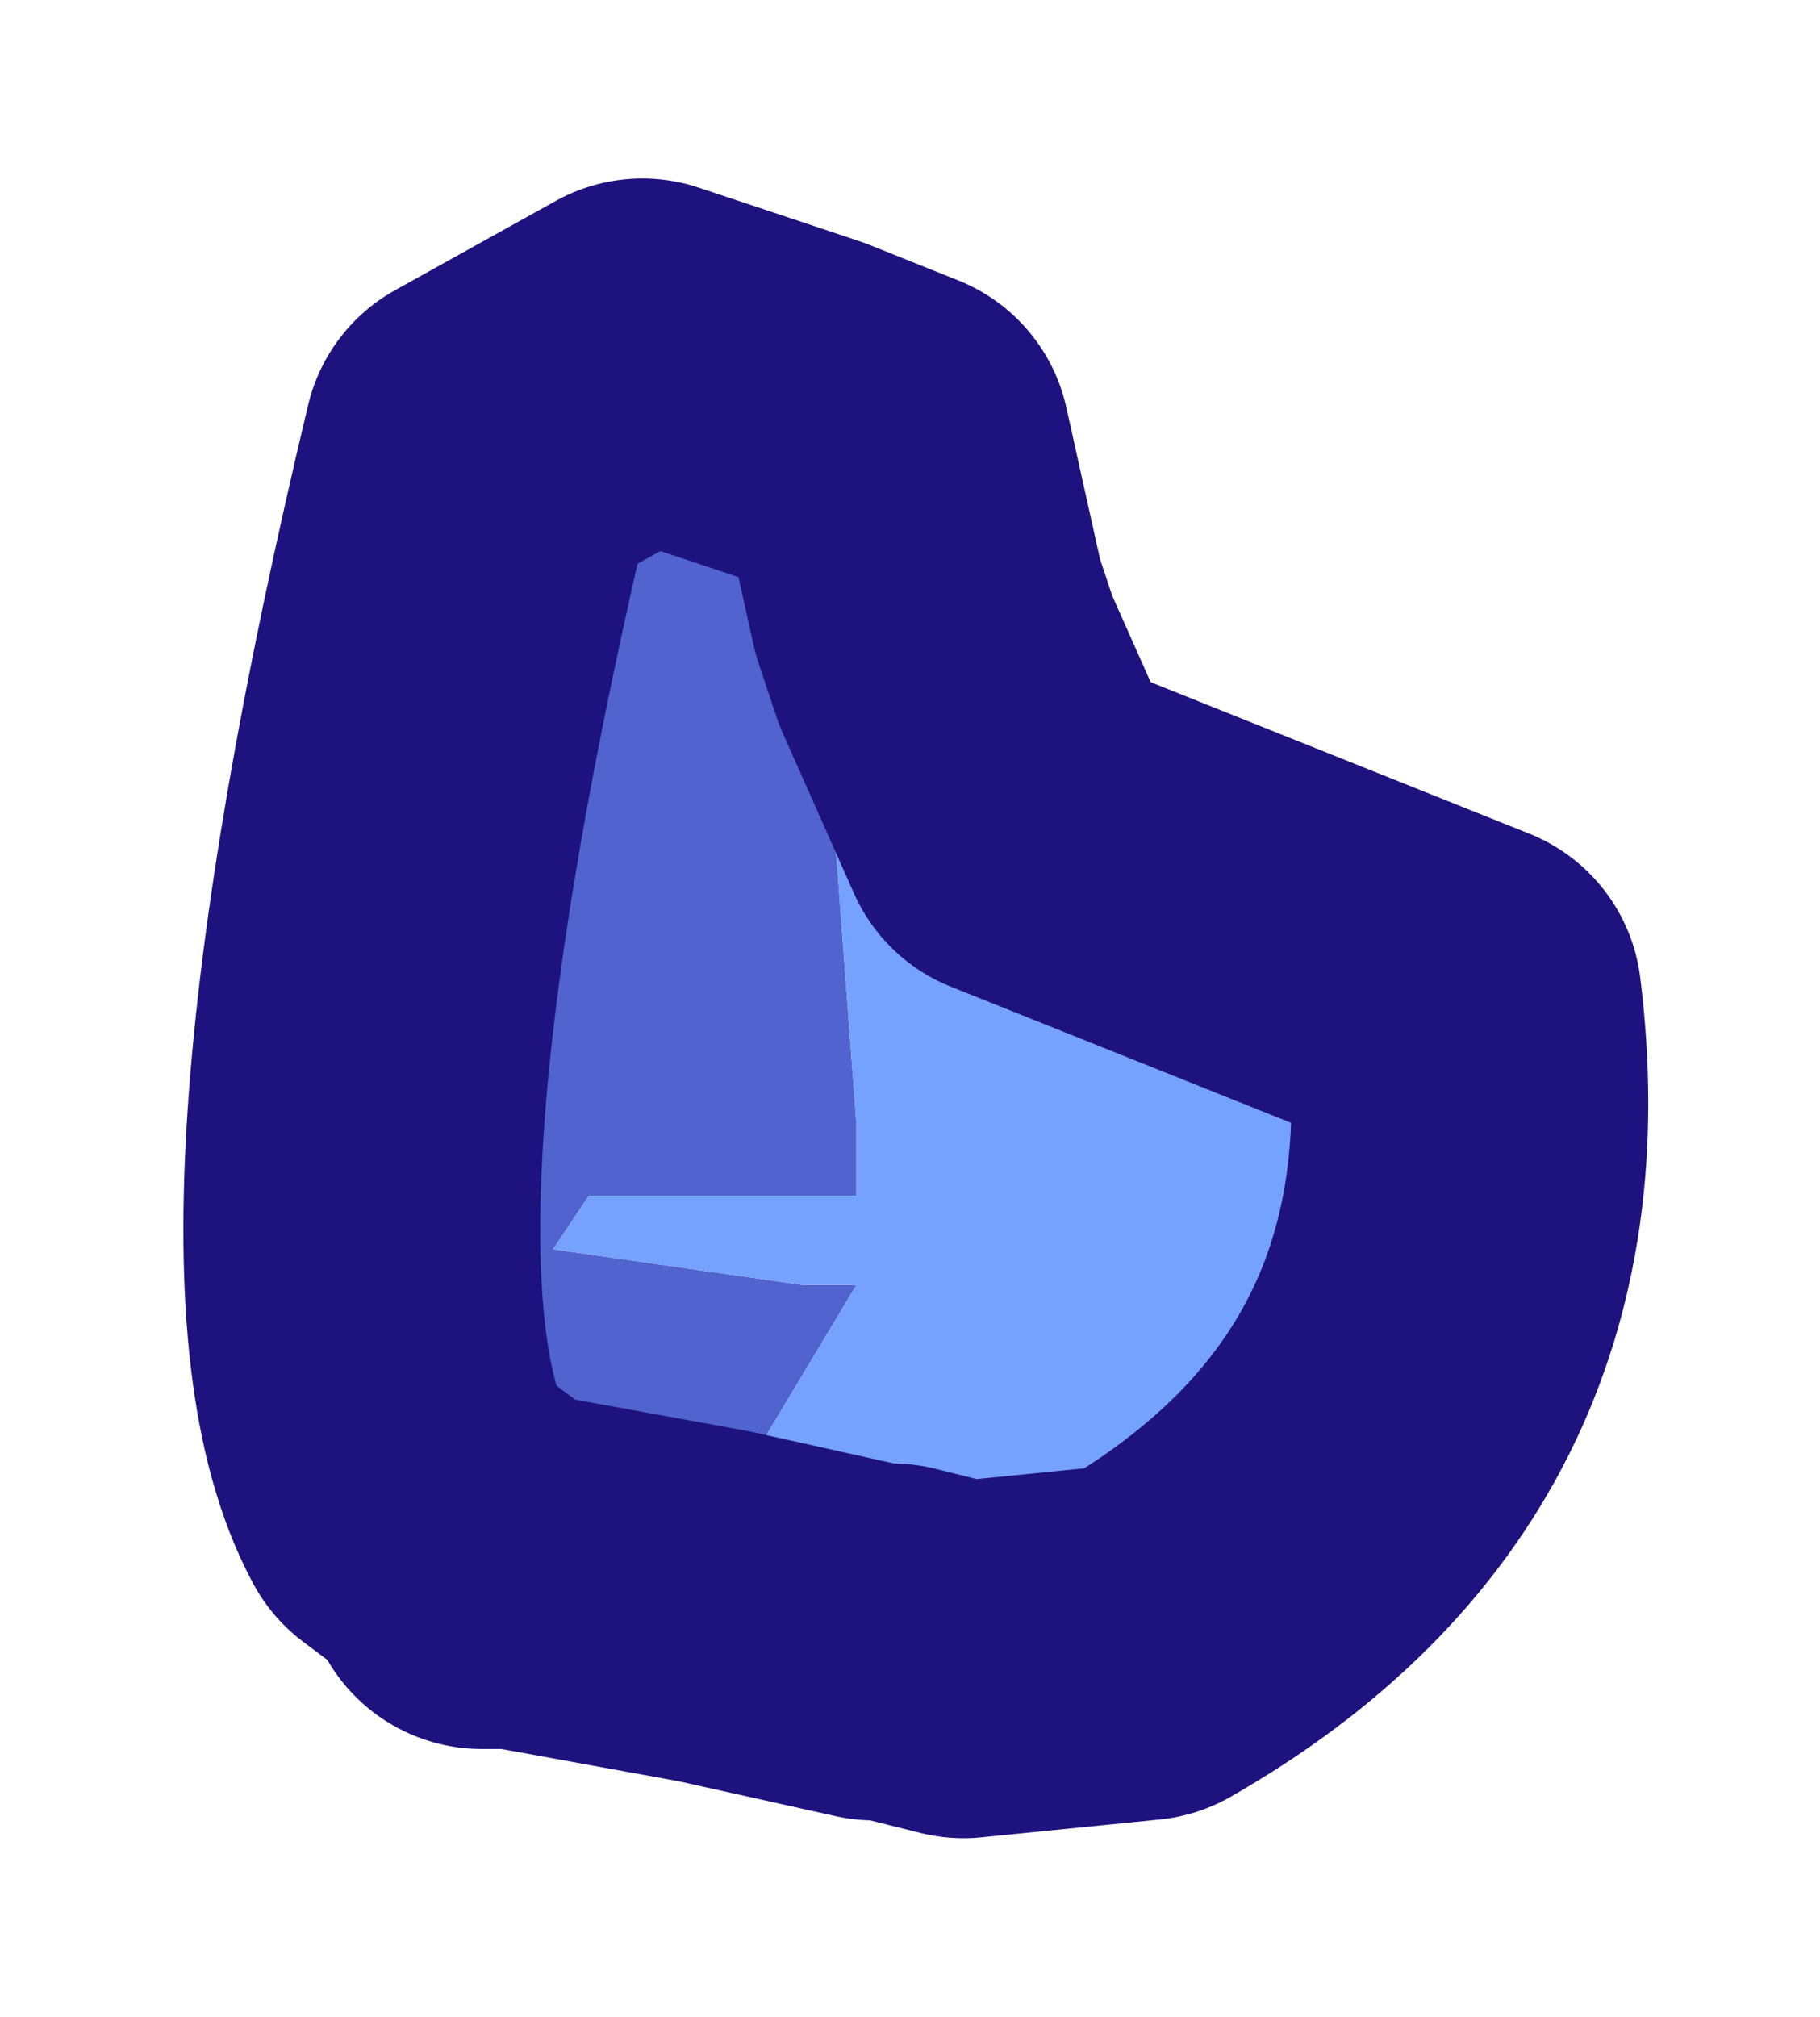 <?xml version="1.0" encoding="UTF-8" standalone="no"?><svg xmlns:xlink="http://www.w3.org/1999/xlink" height="5.65px" width="5.1px" xmlns="http://www.w3.org/2000/svg"><g id="shape0" transform="matrix(1.0, 0.0, 0.0, 1.0, 2.55, 2.8)"><path d="M-1.4 1.4 Q-1.75 0.75 -1.2 -1.55 L-0.75 -1.8 -0.3 -1.65 -0.15 0.35 -0.15 0.55 -0.3 0.55 -0.9 0.55 -1.0 0.7 -0.3 0.8 -0.15 0.8 -0.45 1.3 -0.95 1.45 -1.4 1.4" fill="#5163CE" fill-rule="evenodd" stroke="none"/><path d="M0.1 -0.95 L0.3 -0.5 1.55 0.0 Q1.7 1.2 0.65 1.8 L0.15 1.85 -0.05 1.8 -0.1 1.8 -0.55 1.7 -1.1 1.6 -1.2 1.6 -1.2 1.55 -1.4 1.4 -0.95 1.45 -0.45 1.3 -0.15 0.8 -0.3 0.8 -1.0 0.7 -0.9 0.55 -0.3 0.55 -0.15 0.55 -0.15 0.35 -0.3 -1.65 -0.05 -1.55 0.05 -1.1 0.1 -0.95 0.3 -0.5 0.1 -0.95 M-1.4 1.4 L-1.2 1.55 -1.4 1.4" fill="#75A1FF" fill-rule="evenodd" stroke="none"/><path d="M0.3 -0.5 L1.55 0.0 Q1.7 1.2 0.65 1.8 L0.15 1.85 -0.05 1.8 -0.1 1.8 -0.55 1.7 -1.1 1.6 -1.2 1.6 -1.2 1.55 -1.4 1.4 Q-1.75 0.75 -1.2 -1.55 L-0.75 -1.8 -0.3 -1.65 -0.05 -1.55 0.05 -1.1 0.1 -0.95 0.3 -0.5 Z" fill="none" stroke="#1E137E" stroke-linecap="round" stroke-linejoin="round" stroke-width="1"/></g></svg>